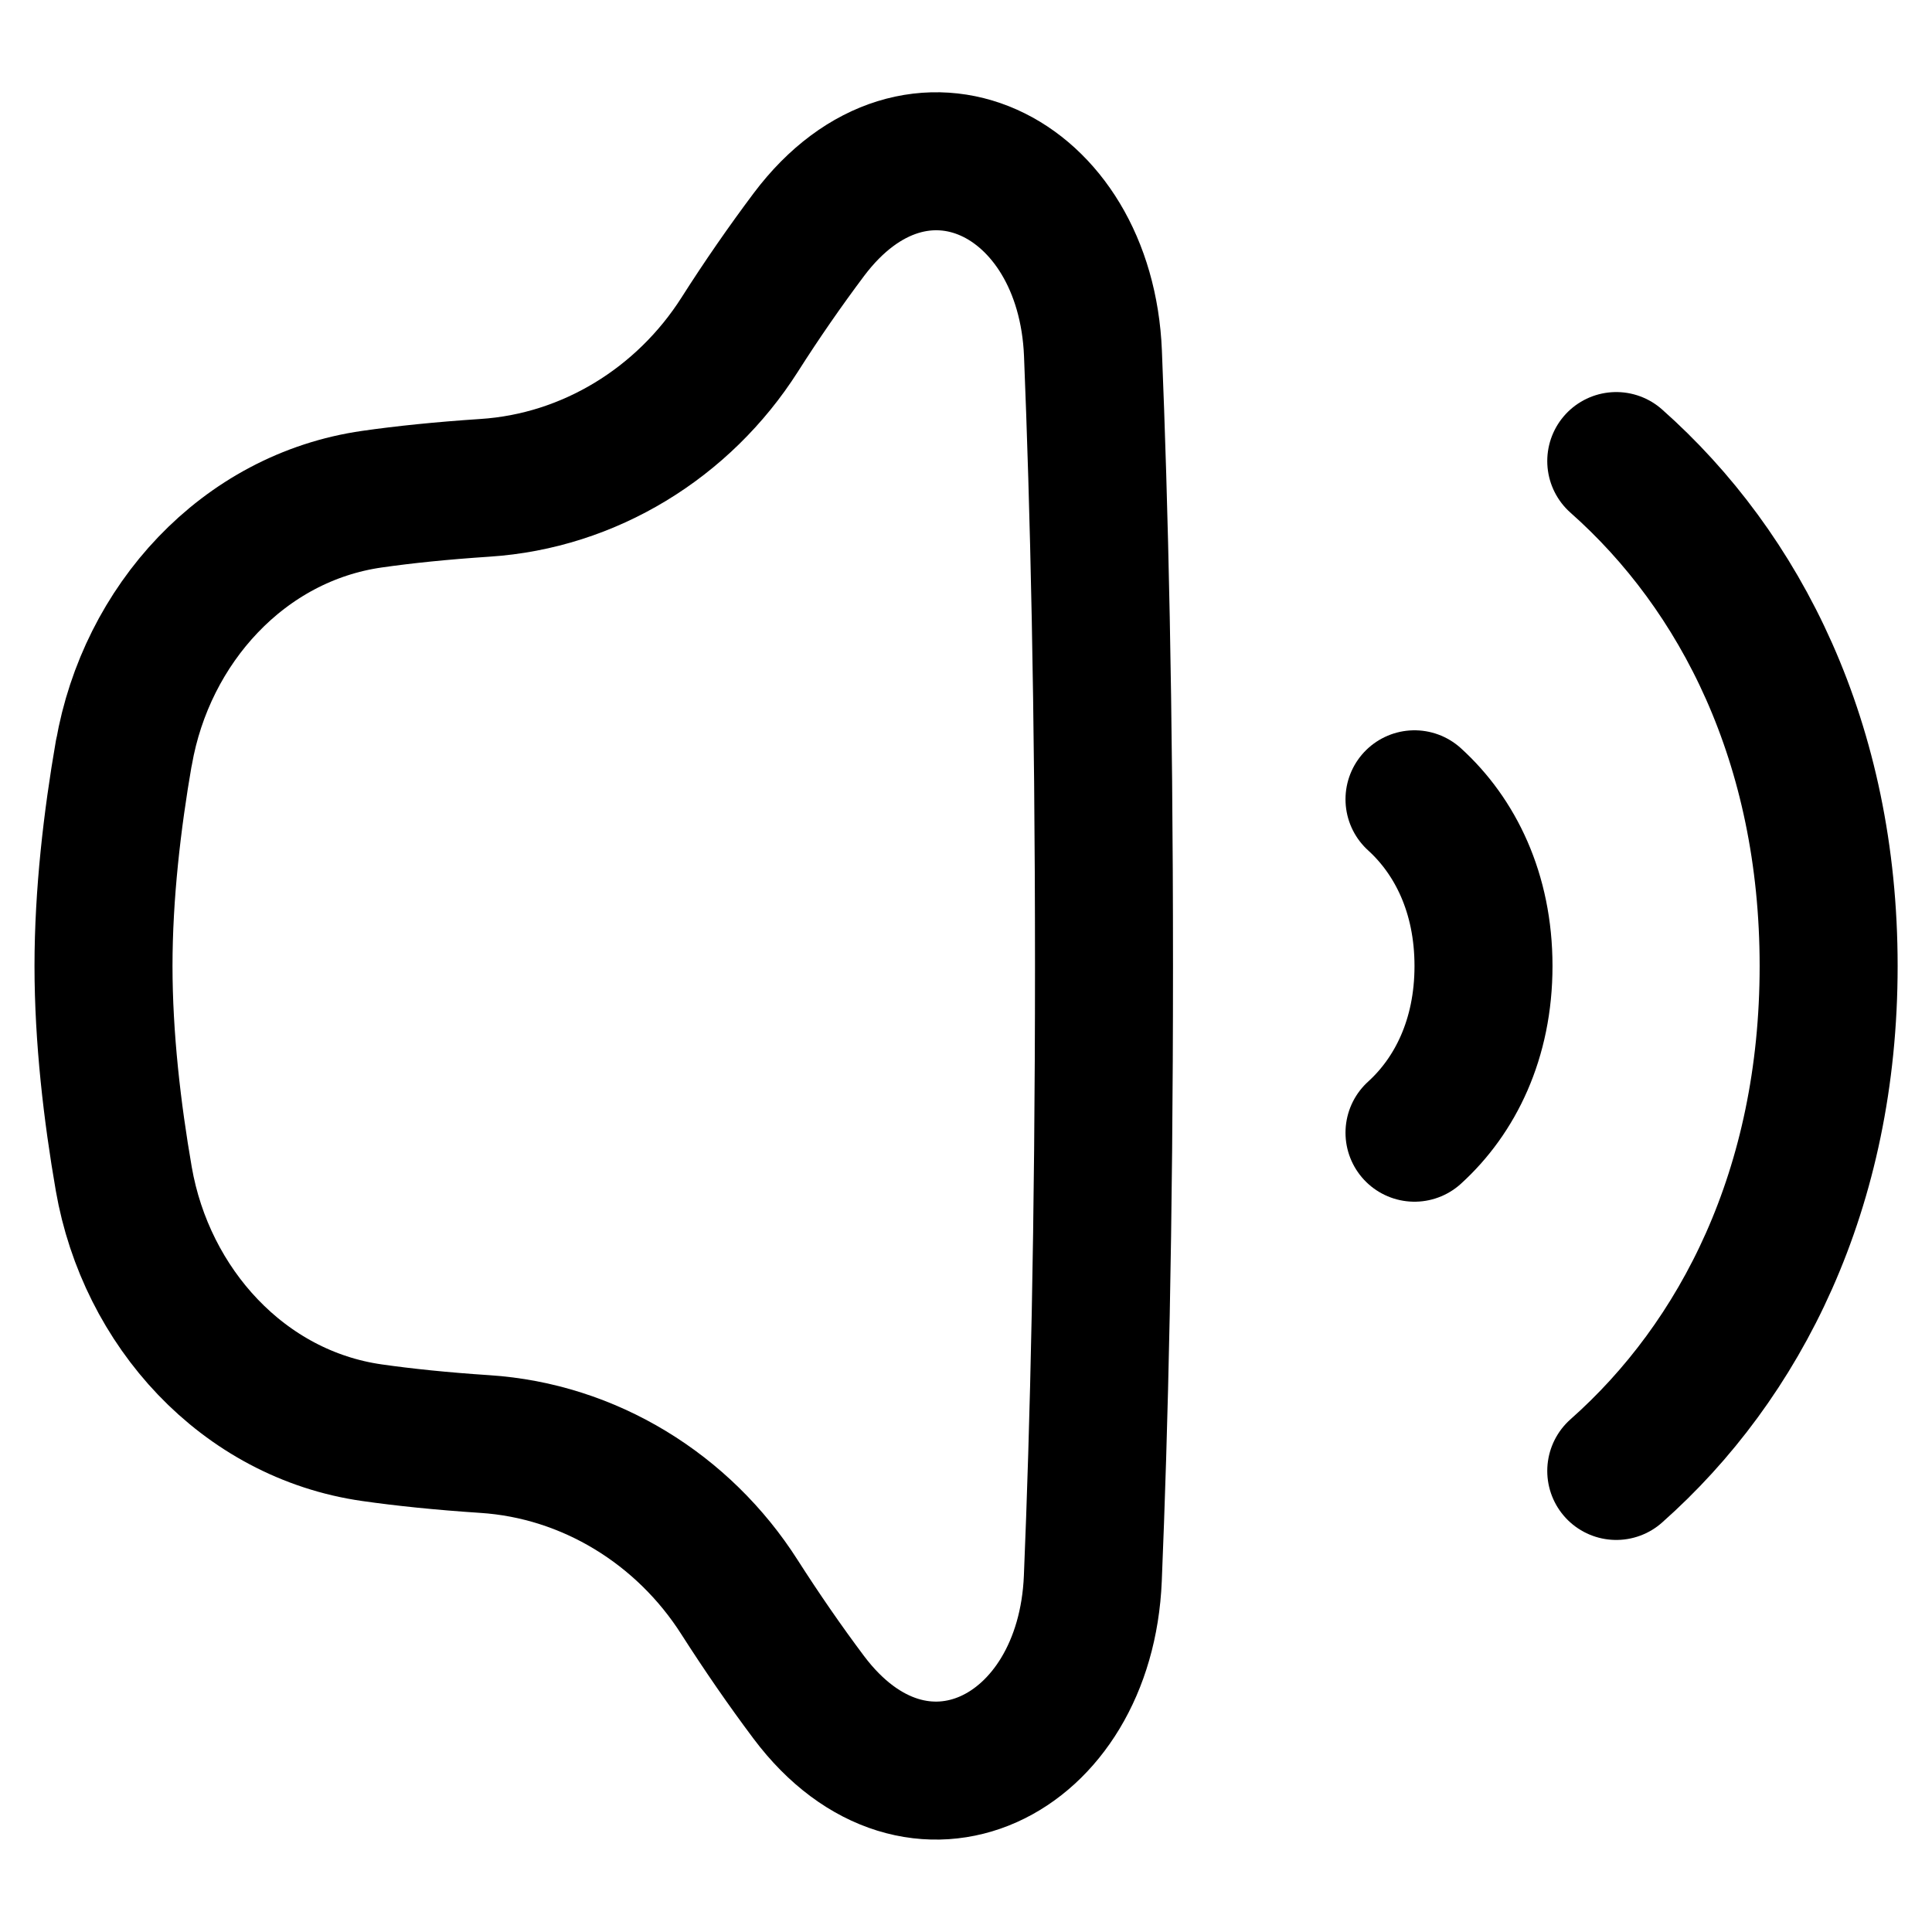 <svg xmlns="http://www.w3.org/2000/svg" fill="none" viewBox="0 0 14 14" id="Volume-Level-High--Streamline-Flex">
  <desc>
    Volume Level High Streamline Icon: https://streamlinehq.com
  </desc>
  <g id="volume-level-high--speaker-high-volume-control-audio-music-entertainment">
    <path id="Vector 456" stroke="#000000" stroke-linecap="round" stroke-linejoin="round" d="M10.25 5.792c0.294 0.267 0.5 0.678 0.5 1.208s-0.206 0.941 -0.5 1.208" stroke-width="1"></path>
    <path id="Vector 457" stroke="#000000" stroke-linecap="round" stroke-linejoin="round" d="M11.712 3.341c0.902 0.799 1.539 2.045 1.539 3.659 0 1.615 -0.637 2.86 -1.539 3.659" stroke-width="1"></path>
    <path id="Vector 455" stroke="#000000" stroke-linecap="round" stroke-linejoin="round" d="M0.897 5.457C0.813 5.941 0.75 6.48 0.75 7c0 0.52 0.063 1.059 0.147 1.543 0.162 0.93 0.864 1.706 1.799 1.839 0.231 0.033 0.5 0.061 0.817 0.082 0.756 0.049 1.439 0.471 1.846 1.11 0.16 0.25 0.328 0.494 0.502 0.726 0.783 1.042 2.004 0.44 2.058 -0.862C7.964 10.352 8 8.89 8 7c0 -1.89 -0.036 -3.352 -0.08 -4.439 -0.053 -1.302 -1.274 -1.904 -2.058 -0.862 -0.174 0.232 -0.343 0.476 -0.502 0.726 -0.407 0.639 -1.09 1.061 -1.846 1.11 -0.317 0.021 -0.586 0.049 -0.817 0.082 -0.935 0.133 -1.637 0.909 -1.799 1.839Z" stroke-width="1"></path>
  </g>
</svg>